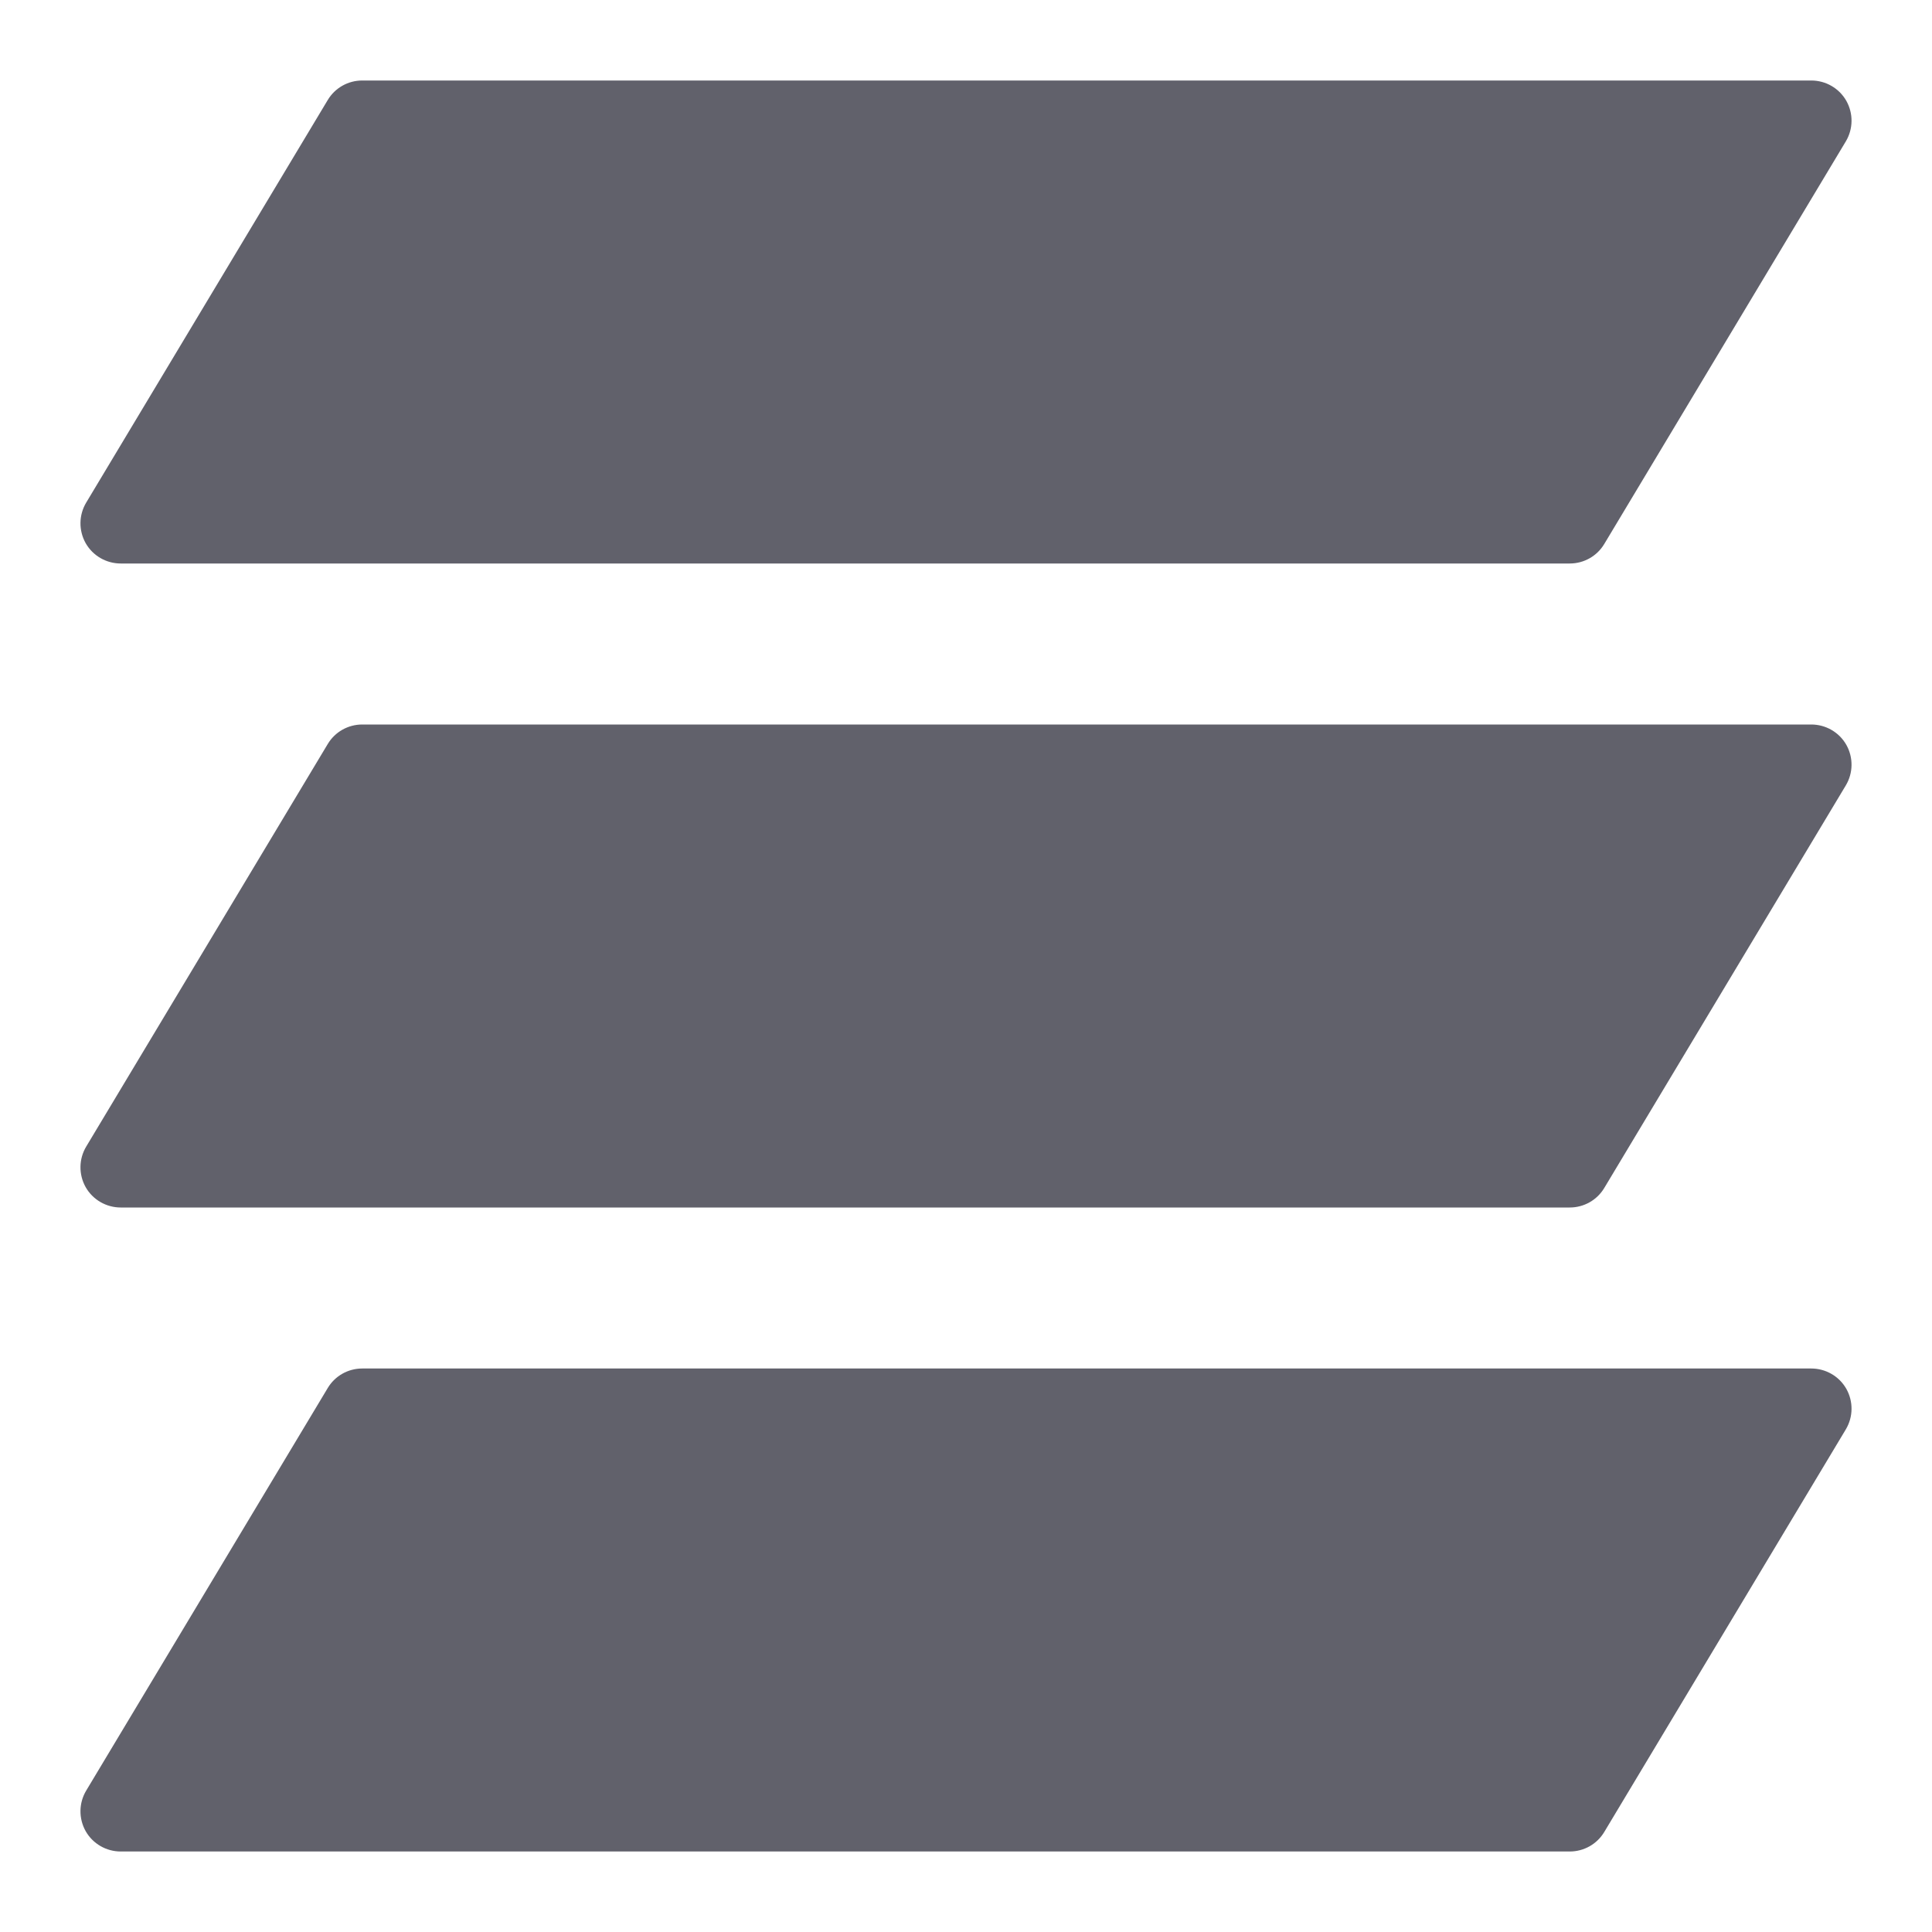 <svg xmlns="http://www.w3.org/2000/svg" height="24" width="24" viewBox="0 0 24 24"><title>floors 5</title><g fill="#61616b" class="nc-icon-wrapper"><path d="M1.5,7H19.5c.176,0,.339-.092,.429-.243l3-5c.093-.155,.095-.347,.007-.504-.089-.157-.256-.253-.436-.253H4.5c-.176,0-.339,.092-.429,.243L1.071,6.243c-.093,.155-.095,.347-.007,.504,.089,.157,.256,.253,.436,.253Z" fill="#61616b"></path><path data-color="color-2" d="M22.5,9H4.5c-.176,0-.339,.092-.429,.243L1.071,14.243c-.093,.155-.095,.347-.007,.504,.089,.157,.256,.253,.436,.253H19.5c.176,0,.339-.092,.429-.243l3-5c.093-.155,.095-.347,.007-.504-.089-.157-.256-.253-.436-.253Z" fill="#61616b"></path><path d="M22.5,17H4.5c-.176,0-.339,.092-.429,.243l-3,5c-.093,.155-.095,.347-.007,.504,.089,.157,.256,.253,.436,.253H19.5c.176,0,.339-.092,.429-.243l3-5c.093-.155,.095-.347,.007-.504-.089-.157-.256-.253-.436-.253Z" fill="#61616b"></path></g></svg>